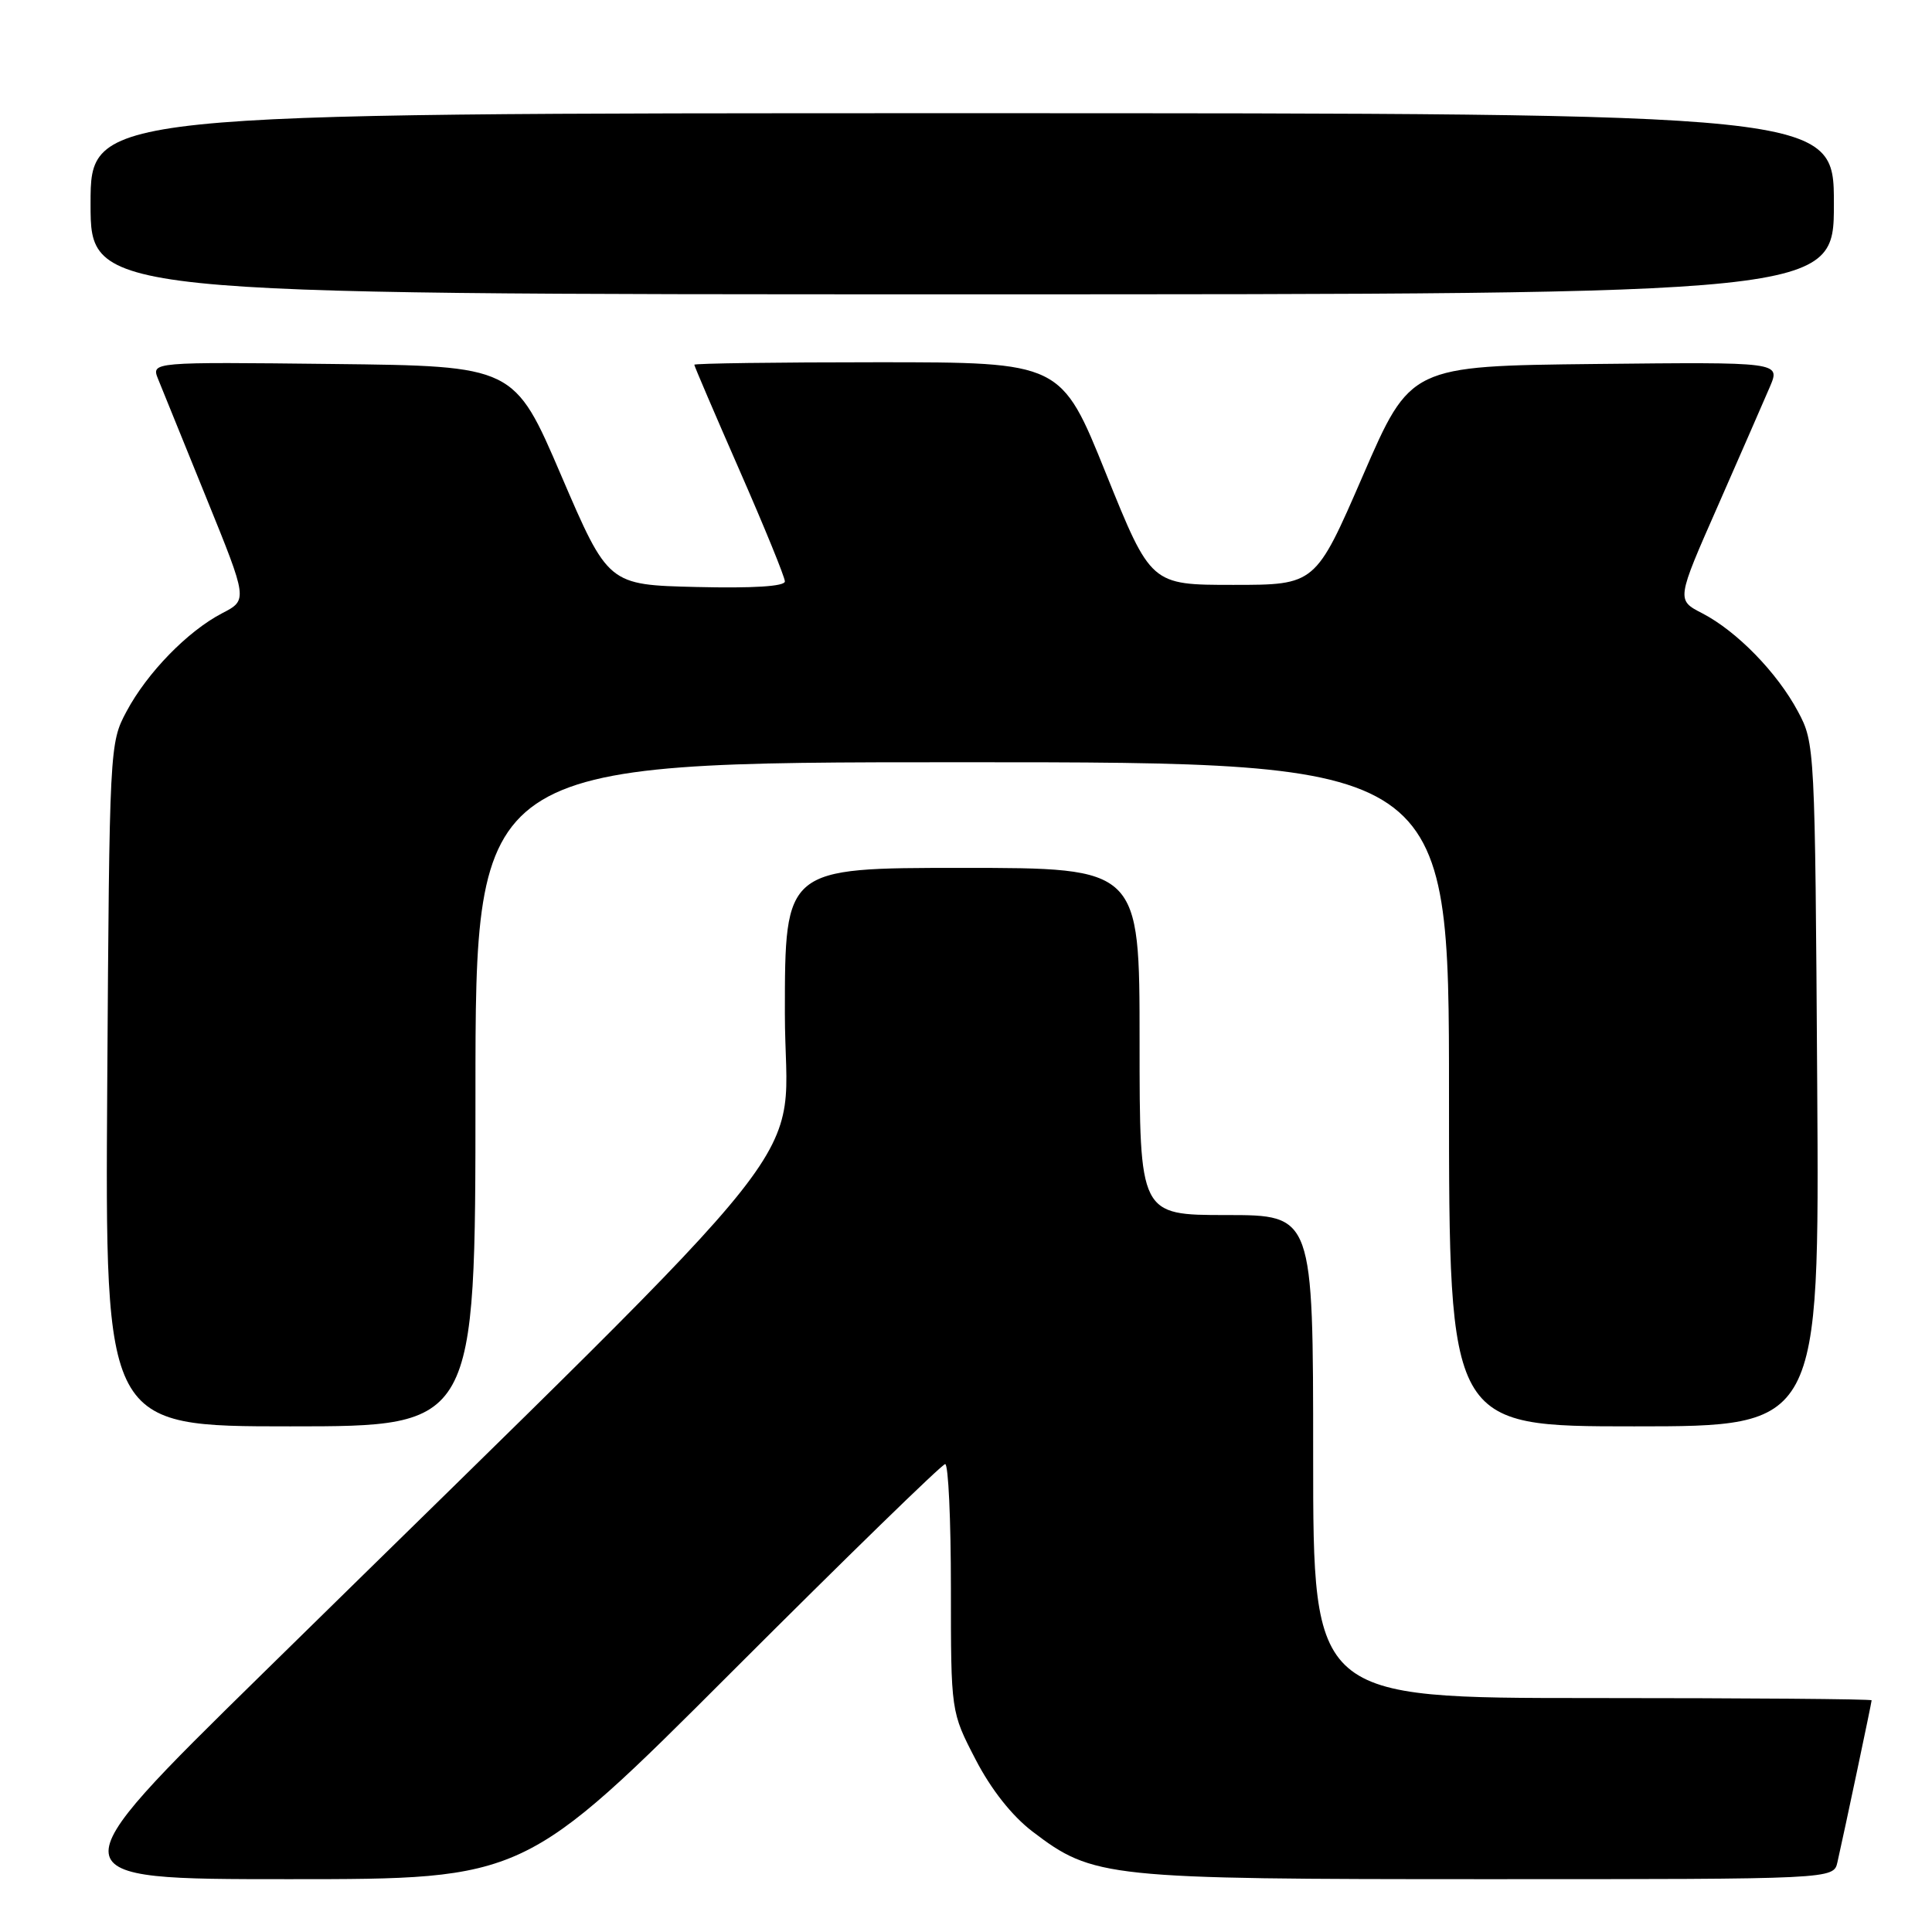<?xml version="1.0" encoding="UTF-8" standalone="no"?>
<!DOCTYPE svg PUBLIC "-//W3C//DTD SVG 1.1//EN" "http://www.w3.org/Graphics/SVG/1.1/DTD/svg11.dtd" >
<svg xmlns="http://www.w3.org/2000/svg" xmlns:xlink="http://www.w3.org/1999/xlink" version="1.1" viewBox="0 0 256 256">
 <g >
 <path fill="currentColor"
d=" M 97.00 221.50 C 112.12 206.38 124.83 194.00 125.24 194.00 C 125.66 194.00 126.00 201.39 126.00 210.41 C 126.00 226.83 126.00 226.83 129.26 233.12 C 131.32 237.11 134.08 240.60 136.80 242.68 C 144.87 248.83 146.45 249.00 197.16 249.00 C 242.96 249.00 242.96 249.00 243.47 246.75 C 244.40 242.65 248.00 225.60 248.00 225.30 C 248.00 225.13 231.35 225.00 211.00 225.00 C 174.00 225.00 174.00 225.00 174.00 193.00 C 174.00 161.00 174.00 161.00 162.50 161.00 C 151.00 161.00 151.00 161.00 151.00 138.00 C 151.00 115.00 151.00 115.00 127.50 115.00 C 104.00 115.00 104.00 115.00 104.00 134.28 C 104.00 155.93 111.49 146.47 34.77 221.78 C 7.03 249.00 7.03 249.00 38.27 249.00 C 69.51 249.00 69.51 249.00 97.00 221.50 Z  M 63.00 145.00 C 63.00 101.00 63.00 101.00 127.50 101.00 C 192.00 101.00 192.00 101.00 192.00 145.00 C 192.00 189.00 192.00 189.00 216.54 189.00 C 241.08 189.00 241.08 189.00 240.79 143.75 C 240.50 98.97 240.48 98.46 238.24 94.28 C 235.49 89.12 230.13 83.63 225.55 81.26 C 222.13 79.50 222.13 79.50 227.64 67.00 C 230.66 60.12 233.76 53.03 234.53 51.23 C 235.91 47.97 235.91 47.97 211.40 48.23 C 186.89 48.50 186.89 48.50 180.60 63.00 C 174.31 77.50 174.31 77.50 163.40 77.50 C 152.50 77.50 152.50 77.50 146.55 62.75 C 140.61 48.00 140.61 48.00 116.30 48.00 C 102.94 48.00 92.00 48.15 92.00 48.33 C 92.00 48.51 94.70 54.81 98.00 62.34 C 101.30 69.86 104.00 76.48 104.00 77.04 C 104.00 77.70 99.79 77.96 92.29 77.78 C 80.59 77.50 80.59 77.50 74.36 63.00 C 68.14 48.50 68.14 48.50 44.09 48.23 C 20.04 47.96 20.04 47.96 20.95 50.23 C 21.45 51.48 24.33 58.58 27.35 66.00 C 32.83 79.50 32.83 79.50 29.43 81.26 C 24.86 83.64 19.50 89.14 16.76 94.28 C 14.52 98.46 14.50 98.97 14.21 143.75 C 13.92 189.00 13.92 189.00 38.46 189.00 C 63.00 189.00 63.00 189.00 63.00 145.00 Z  M 243.00 27.00 C 243.00 15.00 243.00 15.00 127.50 15.00 C 12.00 15.00 12.00 15.00 12.00 27.00 C 12.00 39.00 12.00 39.00 127.50 39.00 C 243.00 39.00 243.00 39.00 243.00 27.00 Z "/>
</g>
</svg>